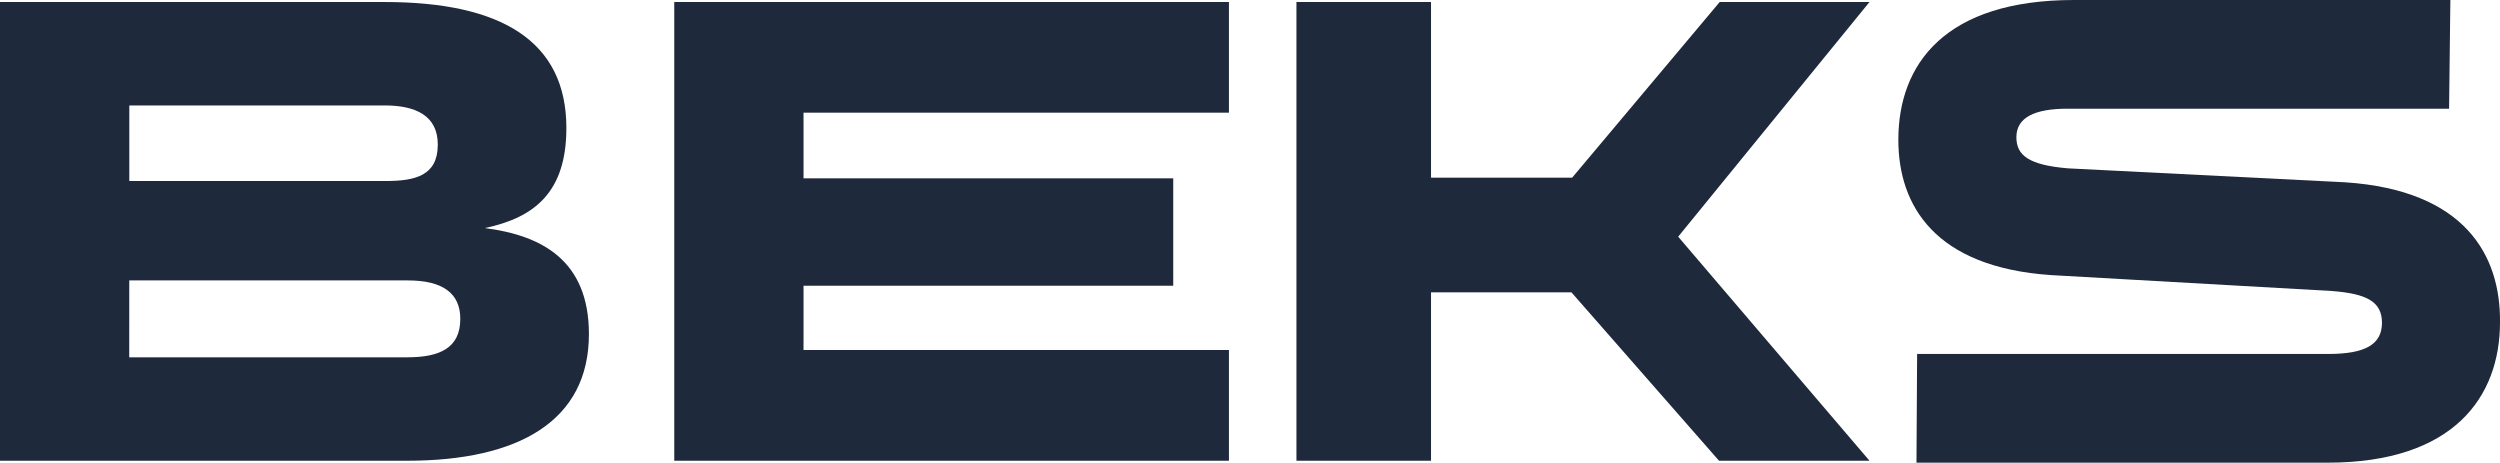 <?xml version="1.0" encoding="UTF-8" standalone="no"?>
<!-- Created with Inkscape (http://www.inkscape.org/) -->

<svg
   width="69.661mm"
   height="12.893mm"
   viewBox="0 0 69.662 12.893"
   version="1.1"
   id="svg5"
   inkscape:version="1.2.2 (b0a8486541, 2022-12-01)"
   sodipodi:docname="beks.svg"
   xml:space="preserve"
   xmlns:inkscape="http://www.inkscape.org/namespaces/inkscape"
   xmlns:sodipodi="http://sodipodi.sourceforge.net/DTD/sodipodi-0.dtd"
   xmlns="http://www.w3.org/2000/svg"
   xmlns:svg="http://www.w3.org/2000/svg"><sodipodi:namedview
     id="namedview7"
     pagecolor="#ffffff"
     bordercolor="#000000"
     borderopacity="0.25"
     inkscape:showpageshadow="2"
     inkscape:pageopacity="0.0"
     inkscape:pagecheckerboard="0"
     inkscape:deskcolor="#d1d1d1"
     inkscape:document-units="mm"
     showgrid="false"
     inkscape:zoom="2.3786088"
     inkscape:cx="206.00277"
     inkscape:cy="102.58097"
     inkscape:window-width="1916"
     inkscape:window-height="1157"
     inkscape:window-x="0"
     inkscape:window-y="41"
     inkscape:window-maximized="1"
     inkscape:current-layer="layer1"
     showguides="true"><sodipodi:guide
       position="61.678,6.698"
       orientation="0,-1"
       id="guide1165"
       inkscape:locked="false" /></sodipodi:namedview><defs
     id="defs2" /><g
     inkscape:label="Calque 1"
     inkscape:groupmode="layer"
     id="layer1"
     transform="translate(-164.324,-133.651)"><g
       aria-label="BEKS"
       id="text236"
       style="font-weight:bold;font-size:18.471px;line-height:1;font-family:'FONTSPRING DEMO - Organetto SemiExp UltraBold';-inkscape-font-specification:'FONTSPRING DEMO - Organetto SemiExp UltraBold,  Bold';opacity:1;fill:#1E293B;fill-opacity:1;stroke-width:27.707;stroke-linejoin:round"><path
         d="m 177.834,140.006 c 1.404,-0.296 2.272,-1.016 2.272,-2.789 0,-2.42 -1.81,-3.51 -5.061,-3.51 h -10.721 v 12.782 h 11.349 c 3.103,0 5.061,-1.108 5.061,-3.528 0,-2.069 -1.33,-2.752 -2.9,-2.955 z m -2.789,-3.417 c 0.85,0 1.478,0.277 1.478,1.09 0,0.868 -0.628,1.016 -1.459,1.016 h -7.137 v -2.106 z m -7.119,4.876 h 7.765 c 0.961,0 1.459,0.351 1.459,1.071 0,0.813 -0.573,1.071 -1.478,1.071 h -7.747 z"
         id="path1060"
         sodipodi:nodetypes="cssccsscsssccscssscc"
         style="fill:#1E293B;fill-opacity:1" /><path
         d="m 183.112,133.707 v 12.782 h 15.456 v -3.085 h -11.854 v -1.792 h 10.302 v -2.992 h -10.302 v -1.829 h 11.854 v -3.085 z"
         id="path1062"
         sodipodi:nodetypes="ccccccccccccc"
         style="fill:#1E293B;fill-opacity:1" /><path
         d="m 208.131,138.602 h -3.932 v -4.895 h -3.75 v 12.782 h 3.75 v -4.692 h 3.913 l 4.112,4.692 h 4.193 l -5.331,-6.243 5.331,-6.539 h -4.174 z"
         id="path1064"
         sodipodi:nodetypes="cccccccccccccc"
         style="fill:#1E293B;fill-opacity:1" /><path
         d="M 232.603,133.651 H 222.116 c -3.583,0 -4.895,1.773 -4.895,3.897 0,1.829 1.016,3.546 4.248,3.768 l 7.824,0.443 c 0.979,0.074 1.404,0.296 1.404,0.887 0,0.61 -0.48,0.868 -1.496,0.868 h -11.457 l -0.018,3.029 h 11.457 c 3.51,0 4.803,-1.829 4.803,-3.916 0.018,-1.847 -0.961,-3.676 -4.322,-3.897 l -7.713,-0.388 c -1.108,-0.092 -1.441,-0.369 -1.441,-0.868 0,-0.554 0.517,-0.794 1.422,-0.794 h 10.635 z"
         id="path1066"
         sodipodi:nodetypes="cssccssccscccsscc"
         style="fill:#1E293B;fill-opacity:1" /></g></g></svg>
